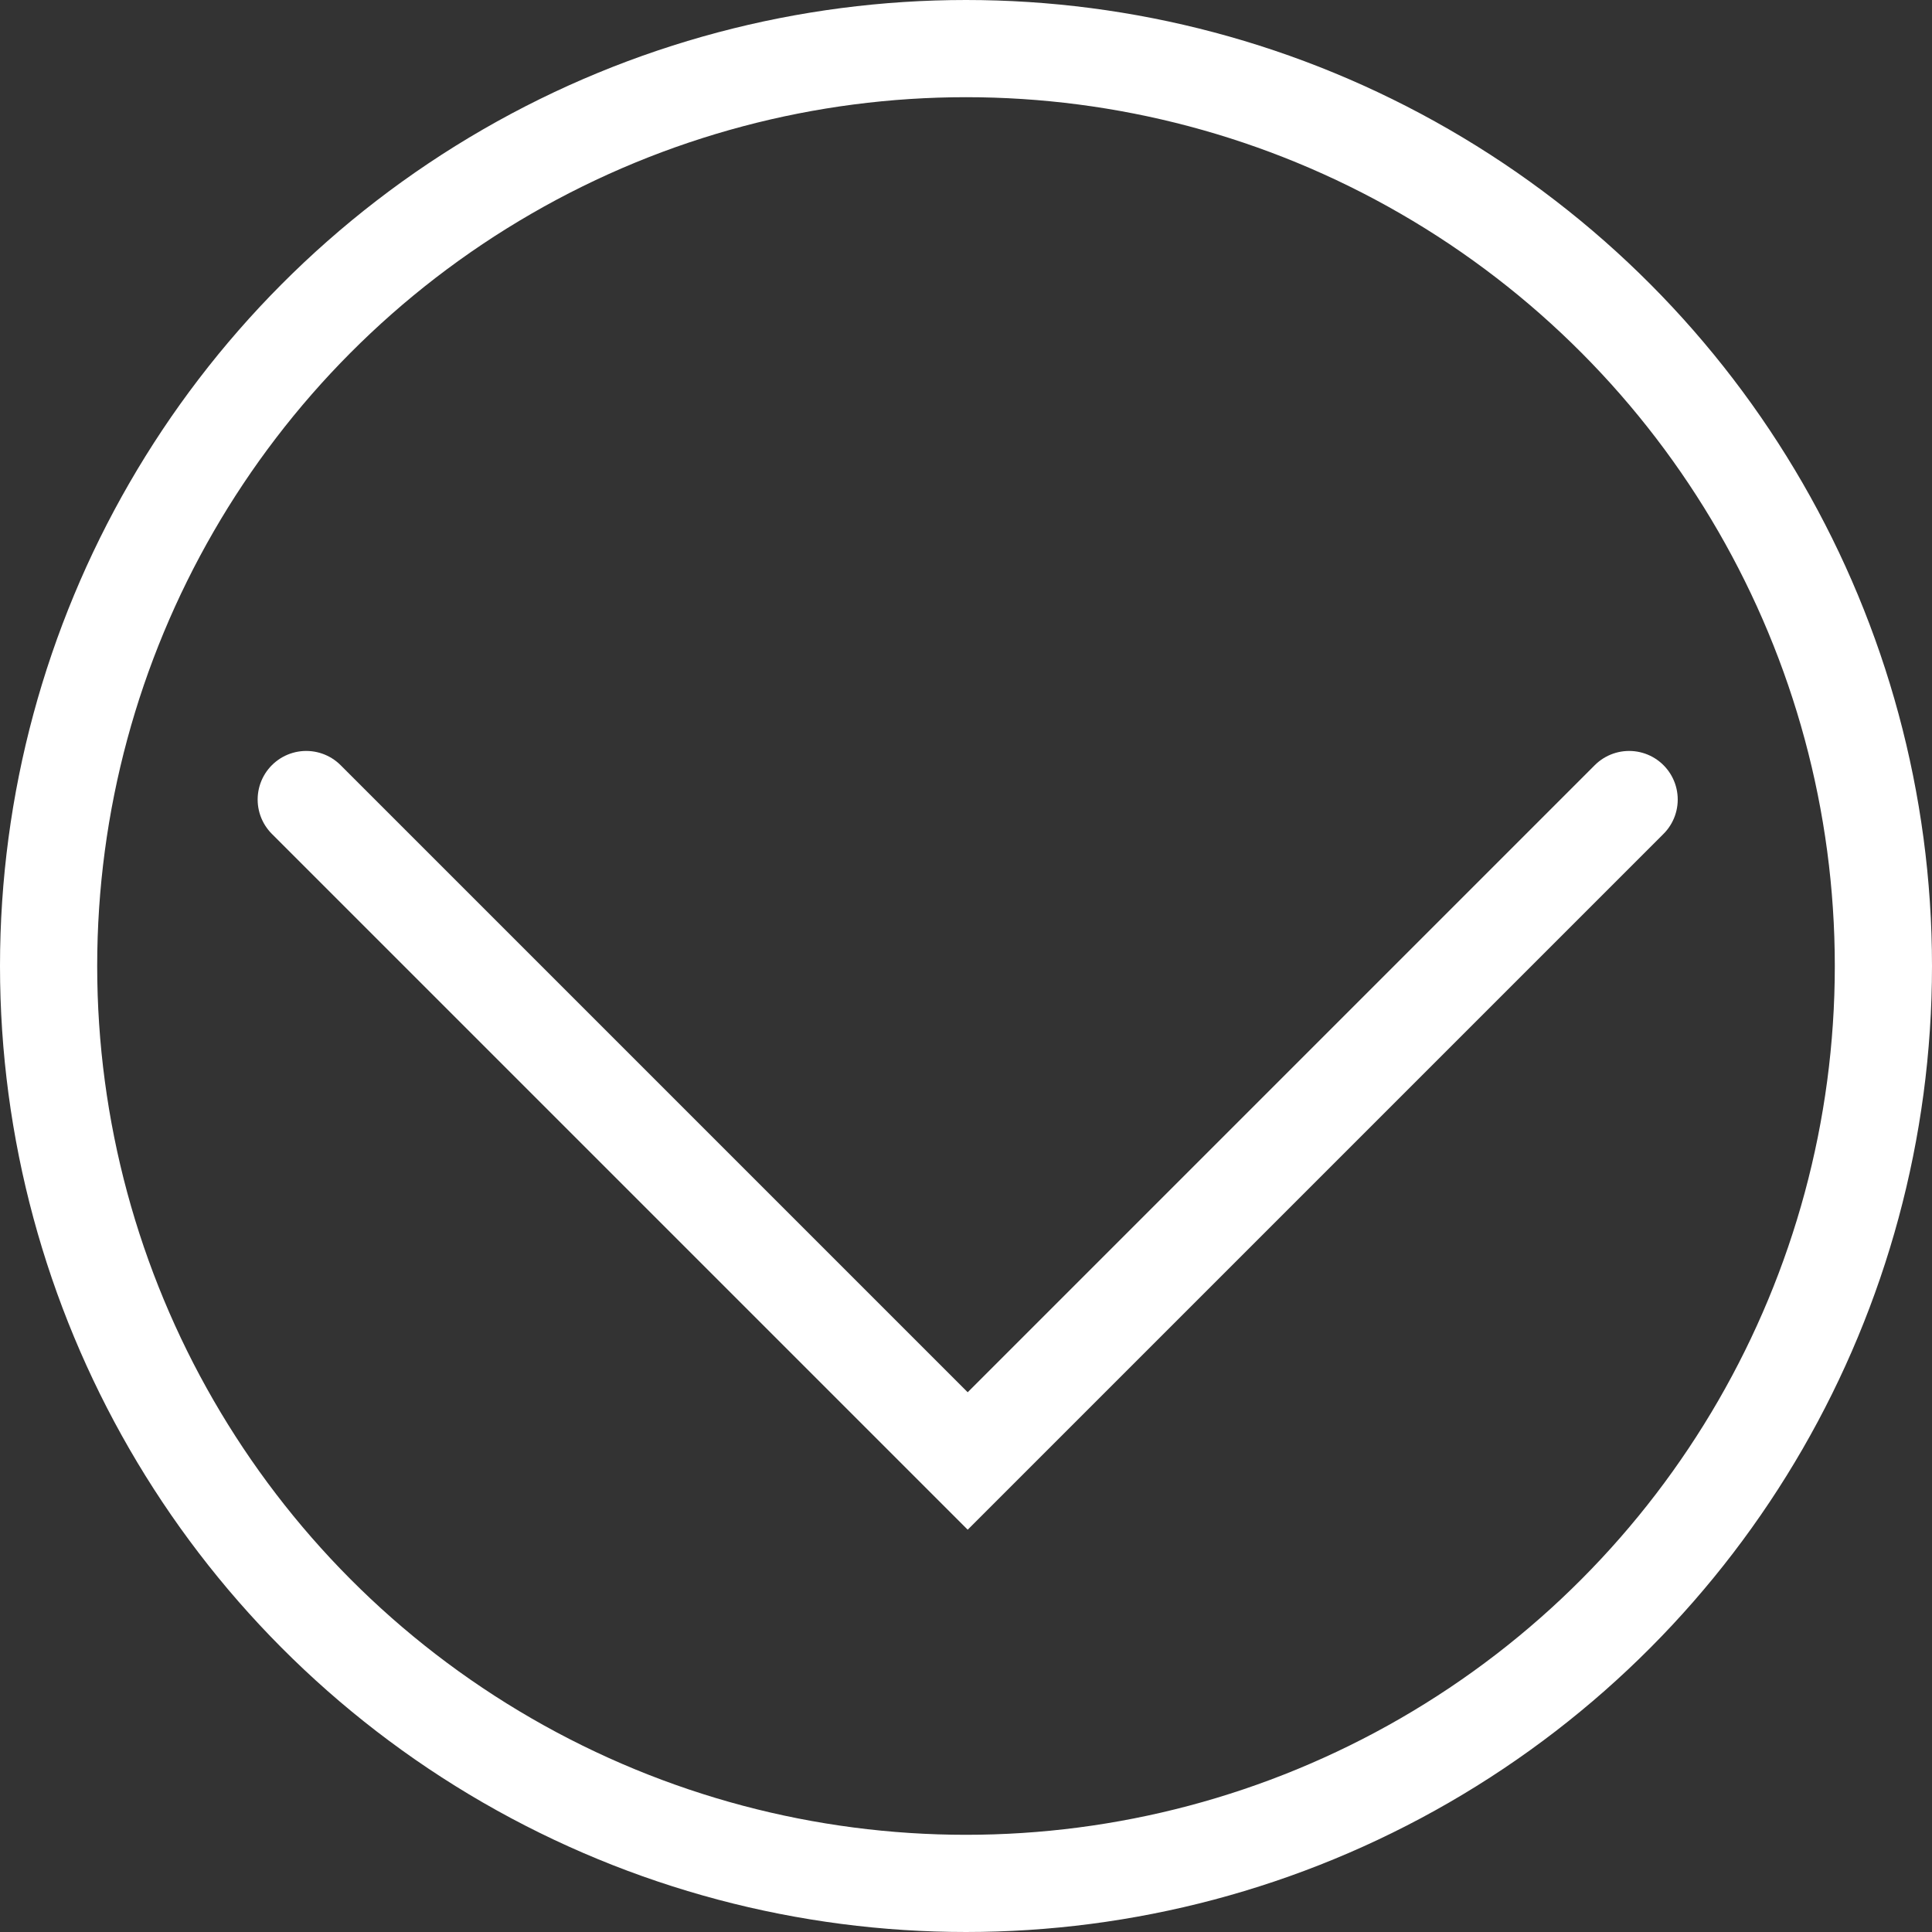 <svg id="Layer_1" data-name="Layer 1" xmlns="http://www.w3.org/2000/svg" viewBox="0 0 496.946 496.946">
  <rect x="0" y="0" width="496.946" height="496.946" fill="#333333" stroke="none"/>
  <defs>
    <style>
      .cls-1, .cls-2 {
        fill: none;
        stroke: #fff;
        stroke-miterlimit: 10;
        stroke-width: 25px;
      }

      .cls-2 {
        stroke-linecap: round;
      }
    </style>
  </defs>
  <title>59a1d977-e9cf-4acb-acc2-891b8da5d05c</title>
  <circle class="cls-1" cx="248.473" cy="248.473" r="235.973"/>
  <polyline class="cls-2" points="419.043 205.656 248.907 375.792 78.771 205.656"/>
</svg>
